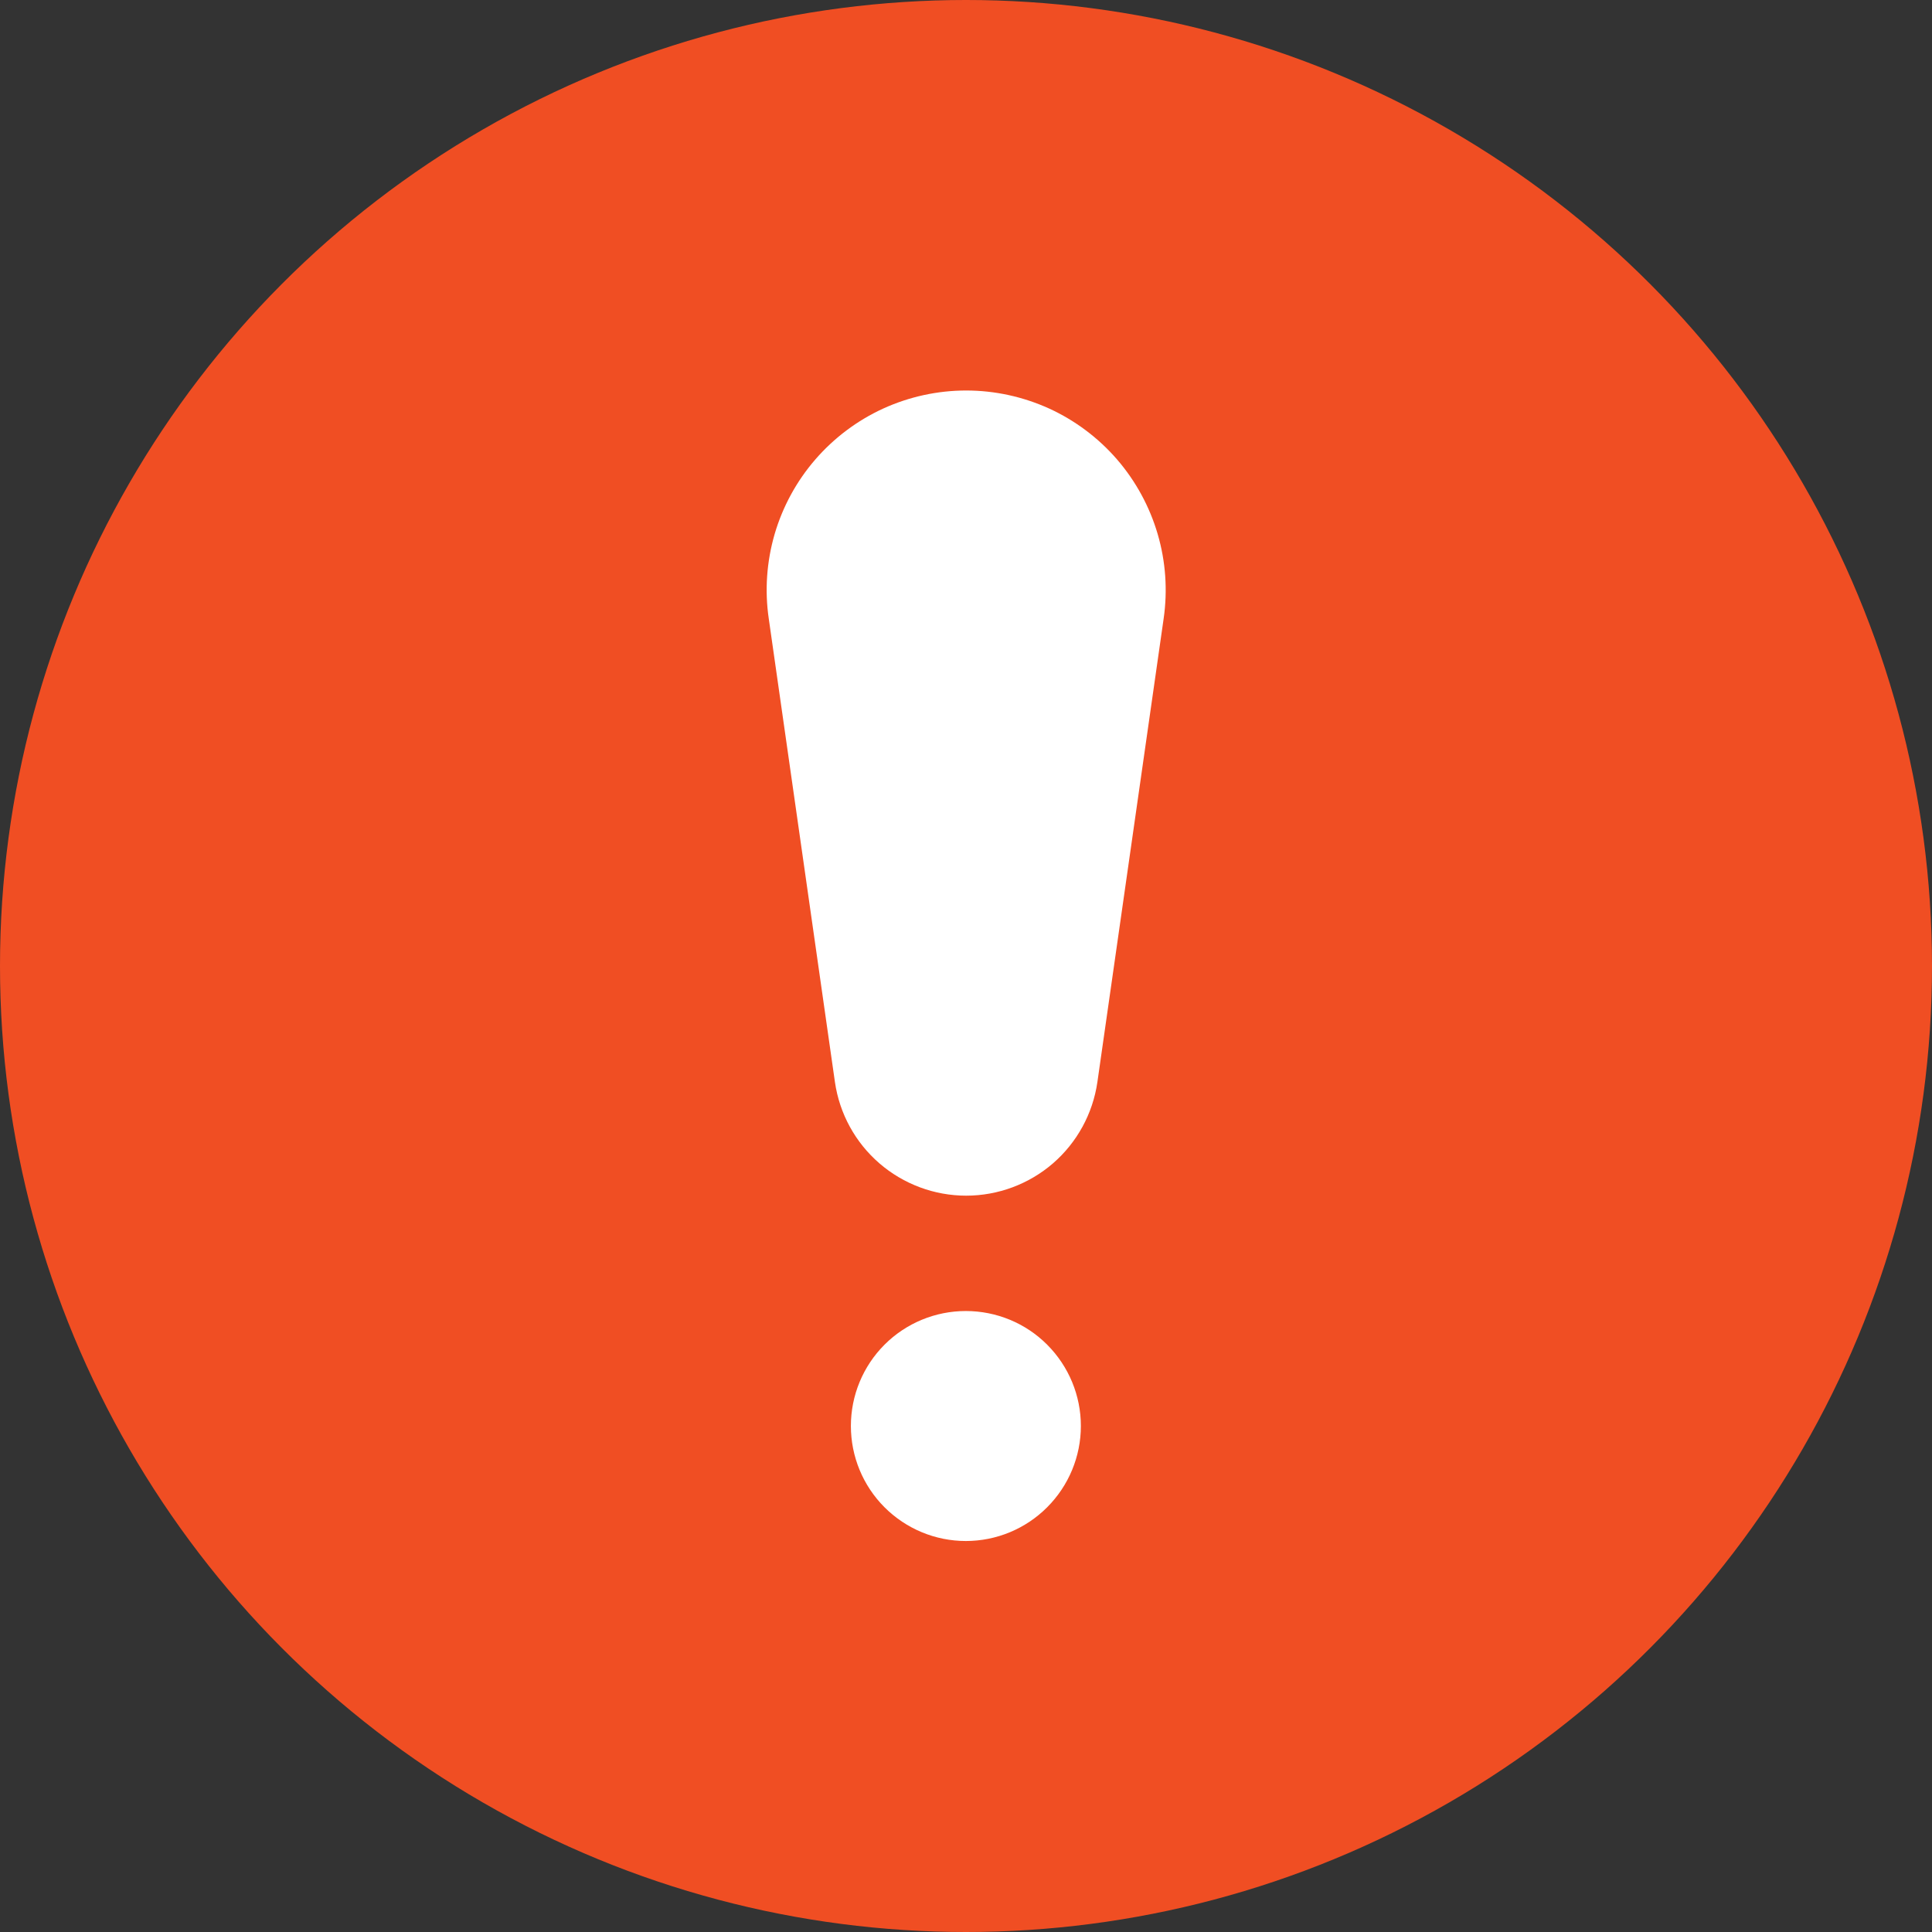 <svg width="24" height="24" viewBox="0 0 24 24" fill="none" xmlns="http://www.w3.org/2000/svg">
<rect x="0" y="0" width="24" height="24" fill="#333333" stroke="none"/>
<circle cx="12" cy="12" r="12" fill="#F04E23"/>
<path d="M9.55 7.686C9.498 7.334 9.524 6.975 9.623 6.634C9.723 6.293 9.895 5.977 10.128 5.708C10.361 5.439 10.649 5.223 10.972 5.075C11.295 4.928 11.647 4.851 12.002 4.851C12.358 4.851 12.709 4.928 13.033 5.075C13.356 5.223 13.644 5.439 13.877 5.708C14.109 5.977 14.281 6.293 14.381 6.634C14.481 6.975 14.506 7.334 14.455 7.686L13.632 13.443C13.575 13.835 13.379 14.193 13.08 14.452C12.781 14.71 12.398 14.853 12.002 14.853C11.607 14.853 11.224 14.71 10.925 14.452C10.625 14.193 10.429 13.835 10.372 13.443L9.55 7.686Z" fill="white"/>
<path d="M13.427 17.714C13.427 18.093 13.276 18.456 13.008 18.724C12.741 18.992 12.377 19.143 11.998 19.143C11.619 19.143 11.256 18.992 10.988 18.724C10.72 18.456 10.57 18.093 10.57 17.714C10.57 17.335 10.72 16.972 10.988 16.704C11.256 16.436 11.619 16.286 11.998 16.286C12.377 16.286 12.741 16.436 13.008 16.704C13.276 16.972 13.427 17.335 13.427 17.714Z" fill="white"/>
</svg>
